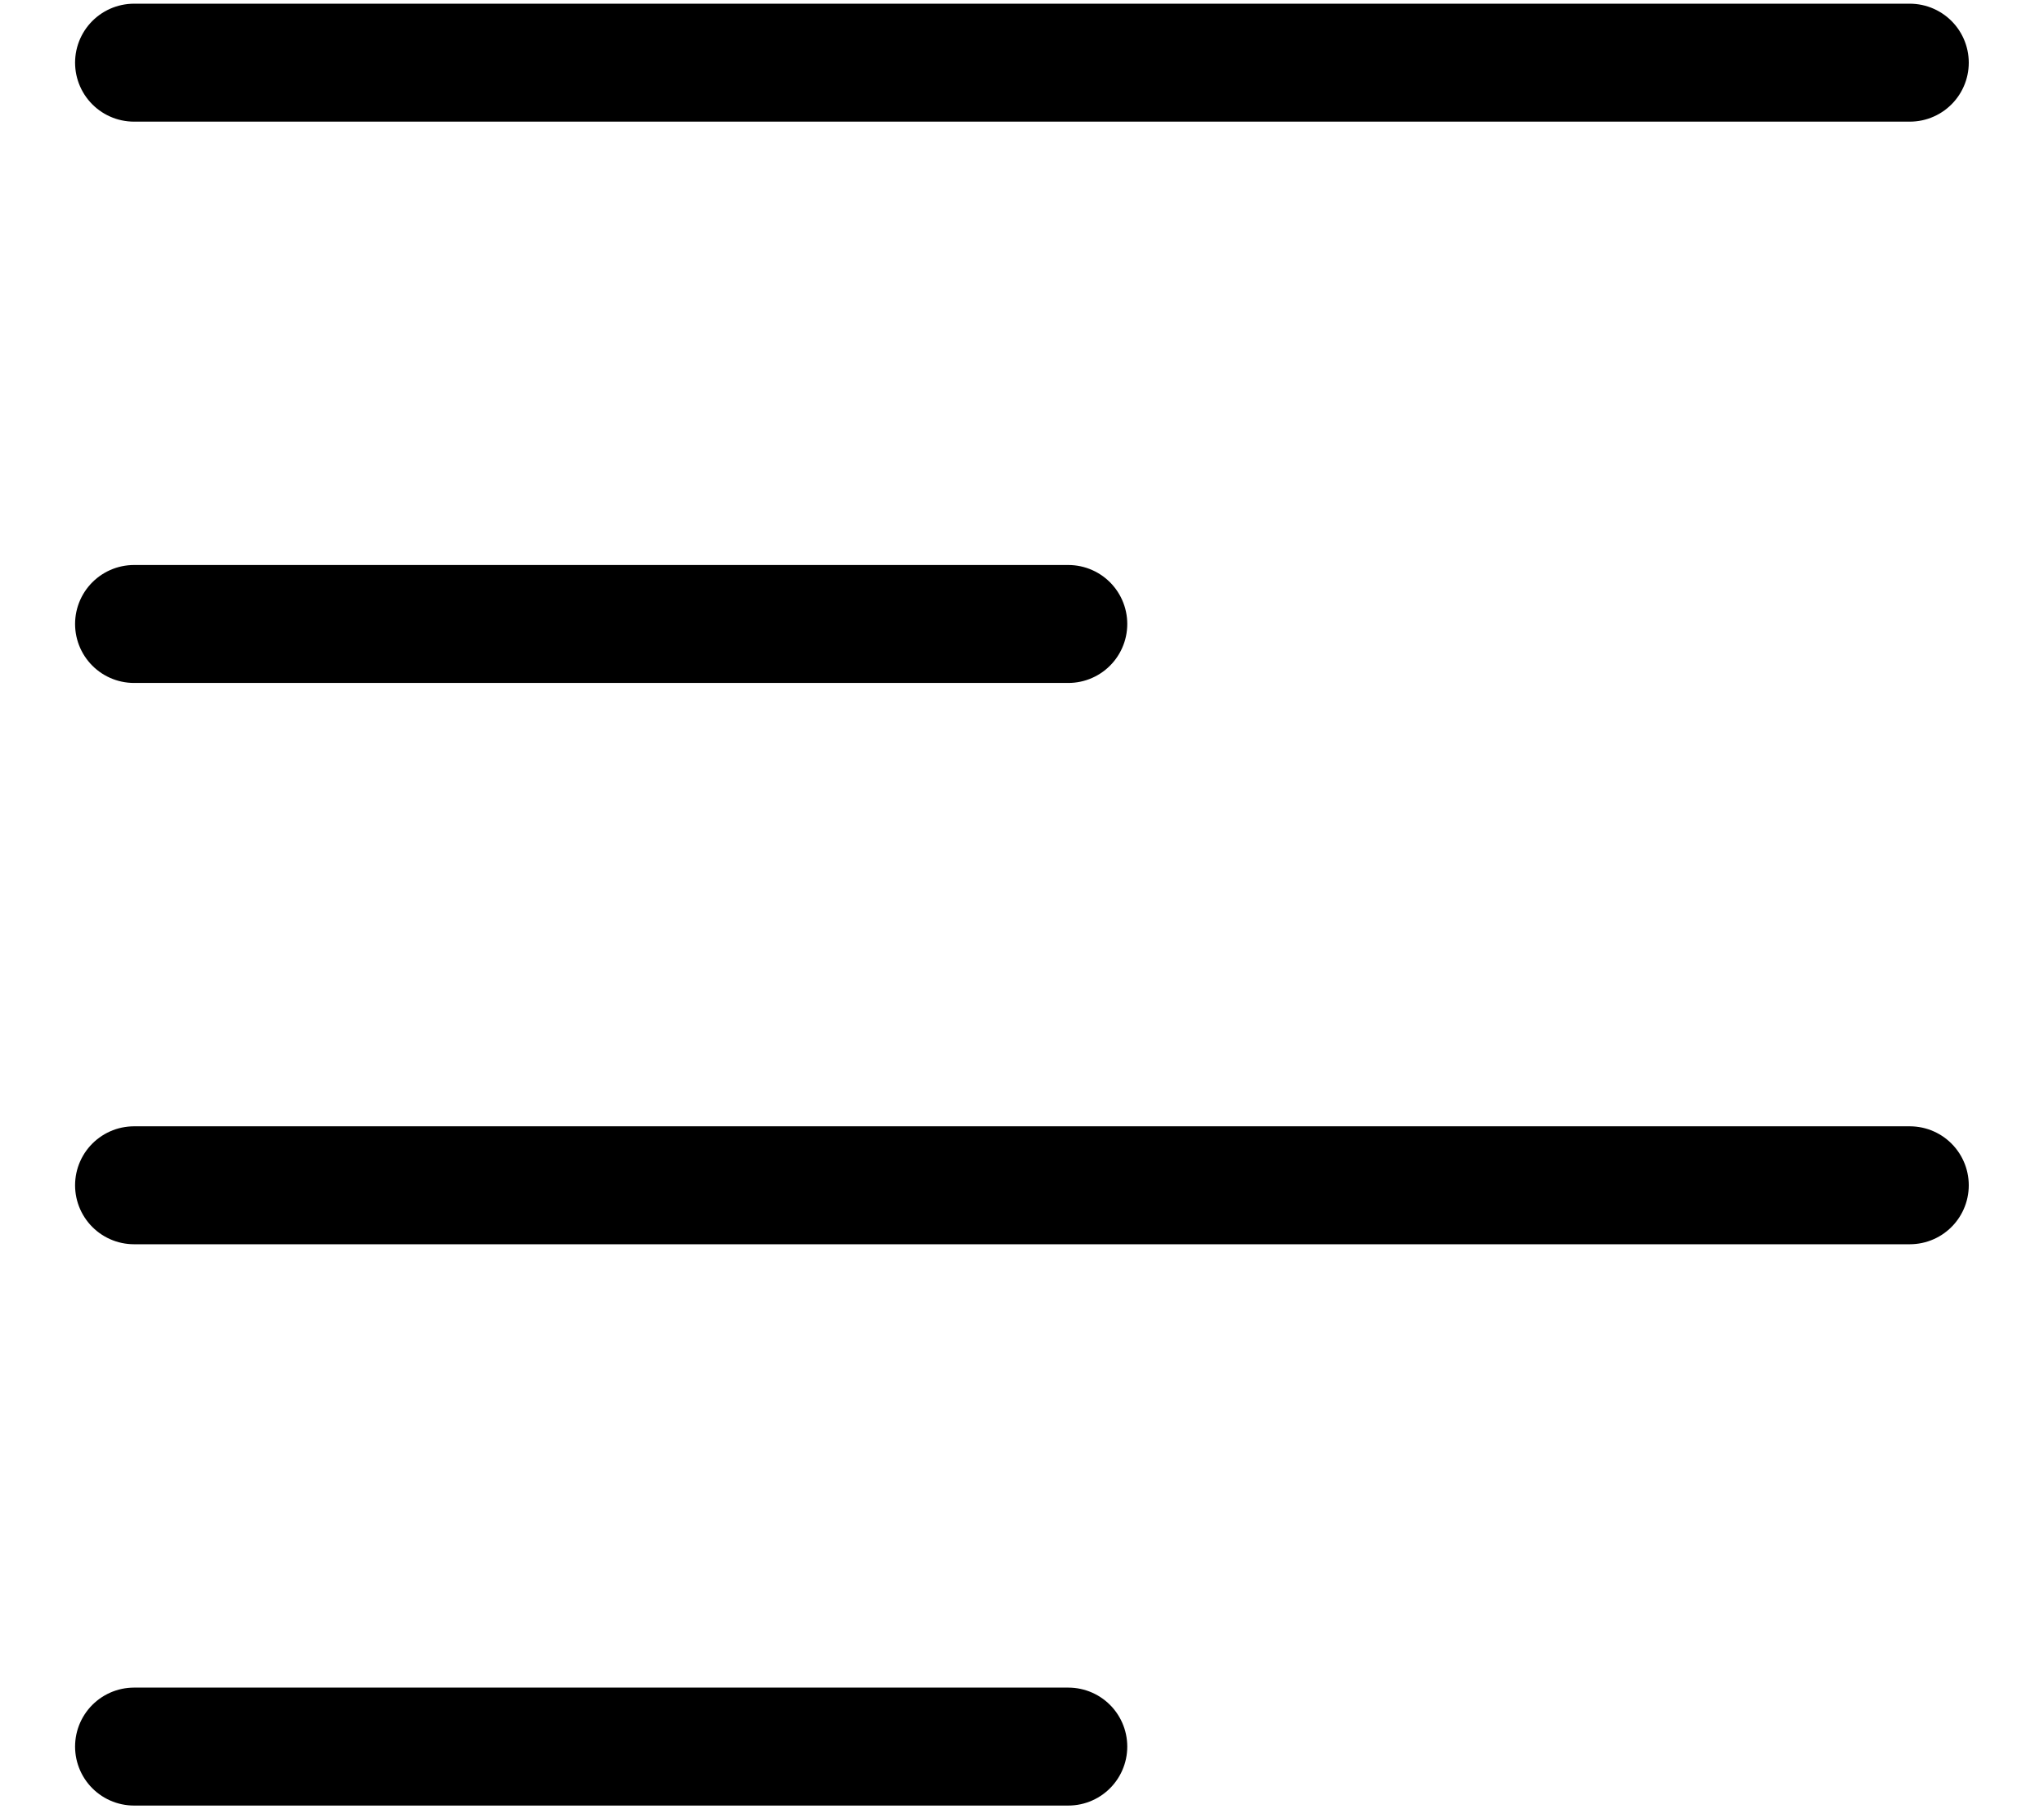 <svg width="26" height="23" viewBox="0 0 26 23" fill="none" xmlns="http://www.w3.org/2000/svg">
<path d="M1.705 0.797H24.293M1.705 7.935H13.589M1.705 15.073H24.293M1.705 22.211H13.589" stroke="black" stroke-width="1.5" stroke-linecap="round" stroke-linejoin="round"/>
</svg>
